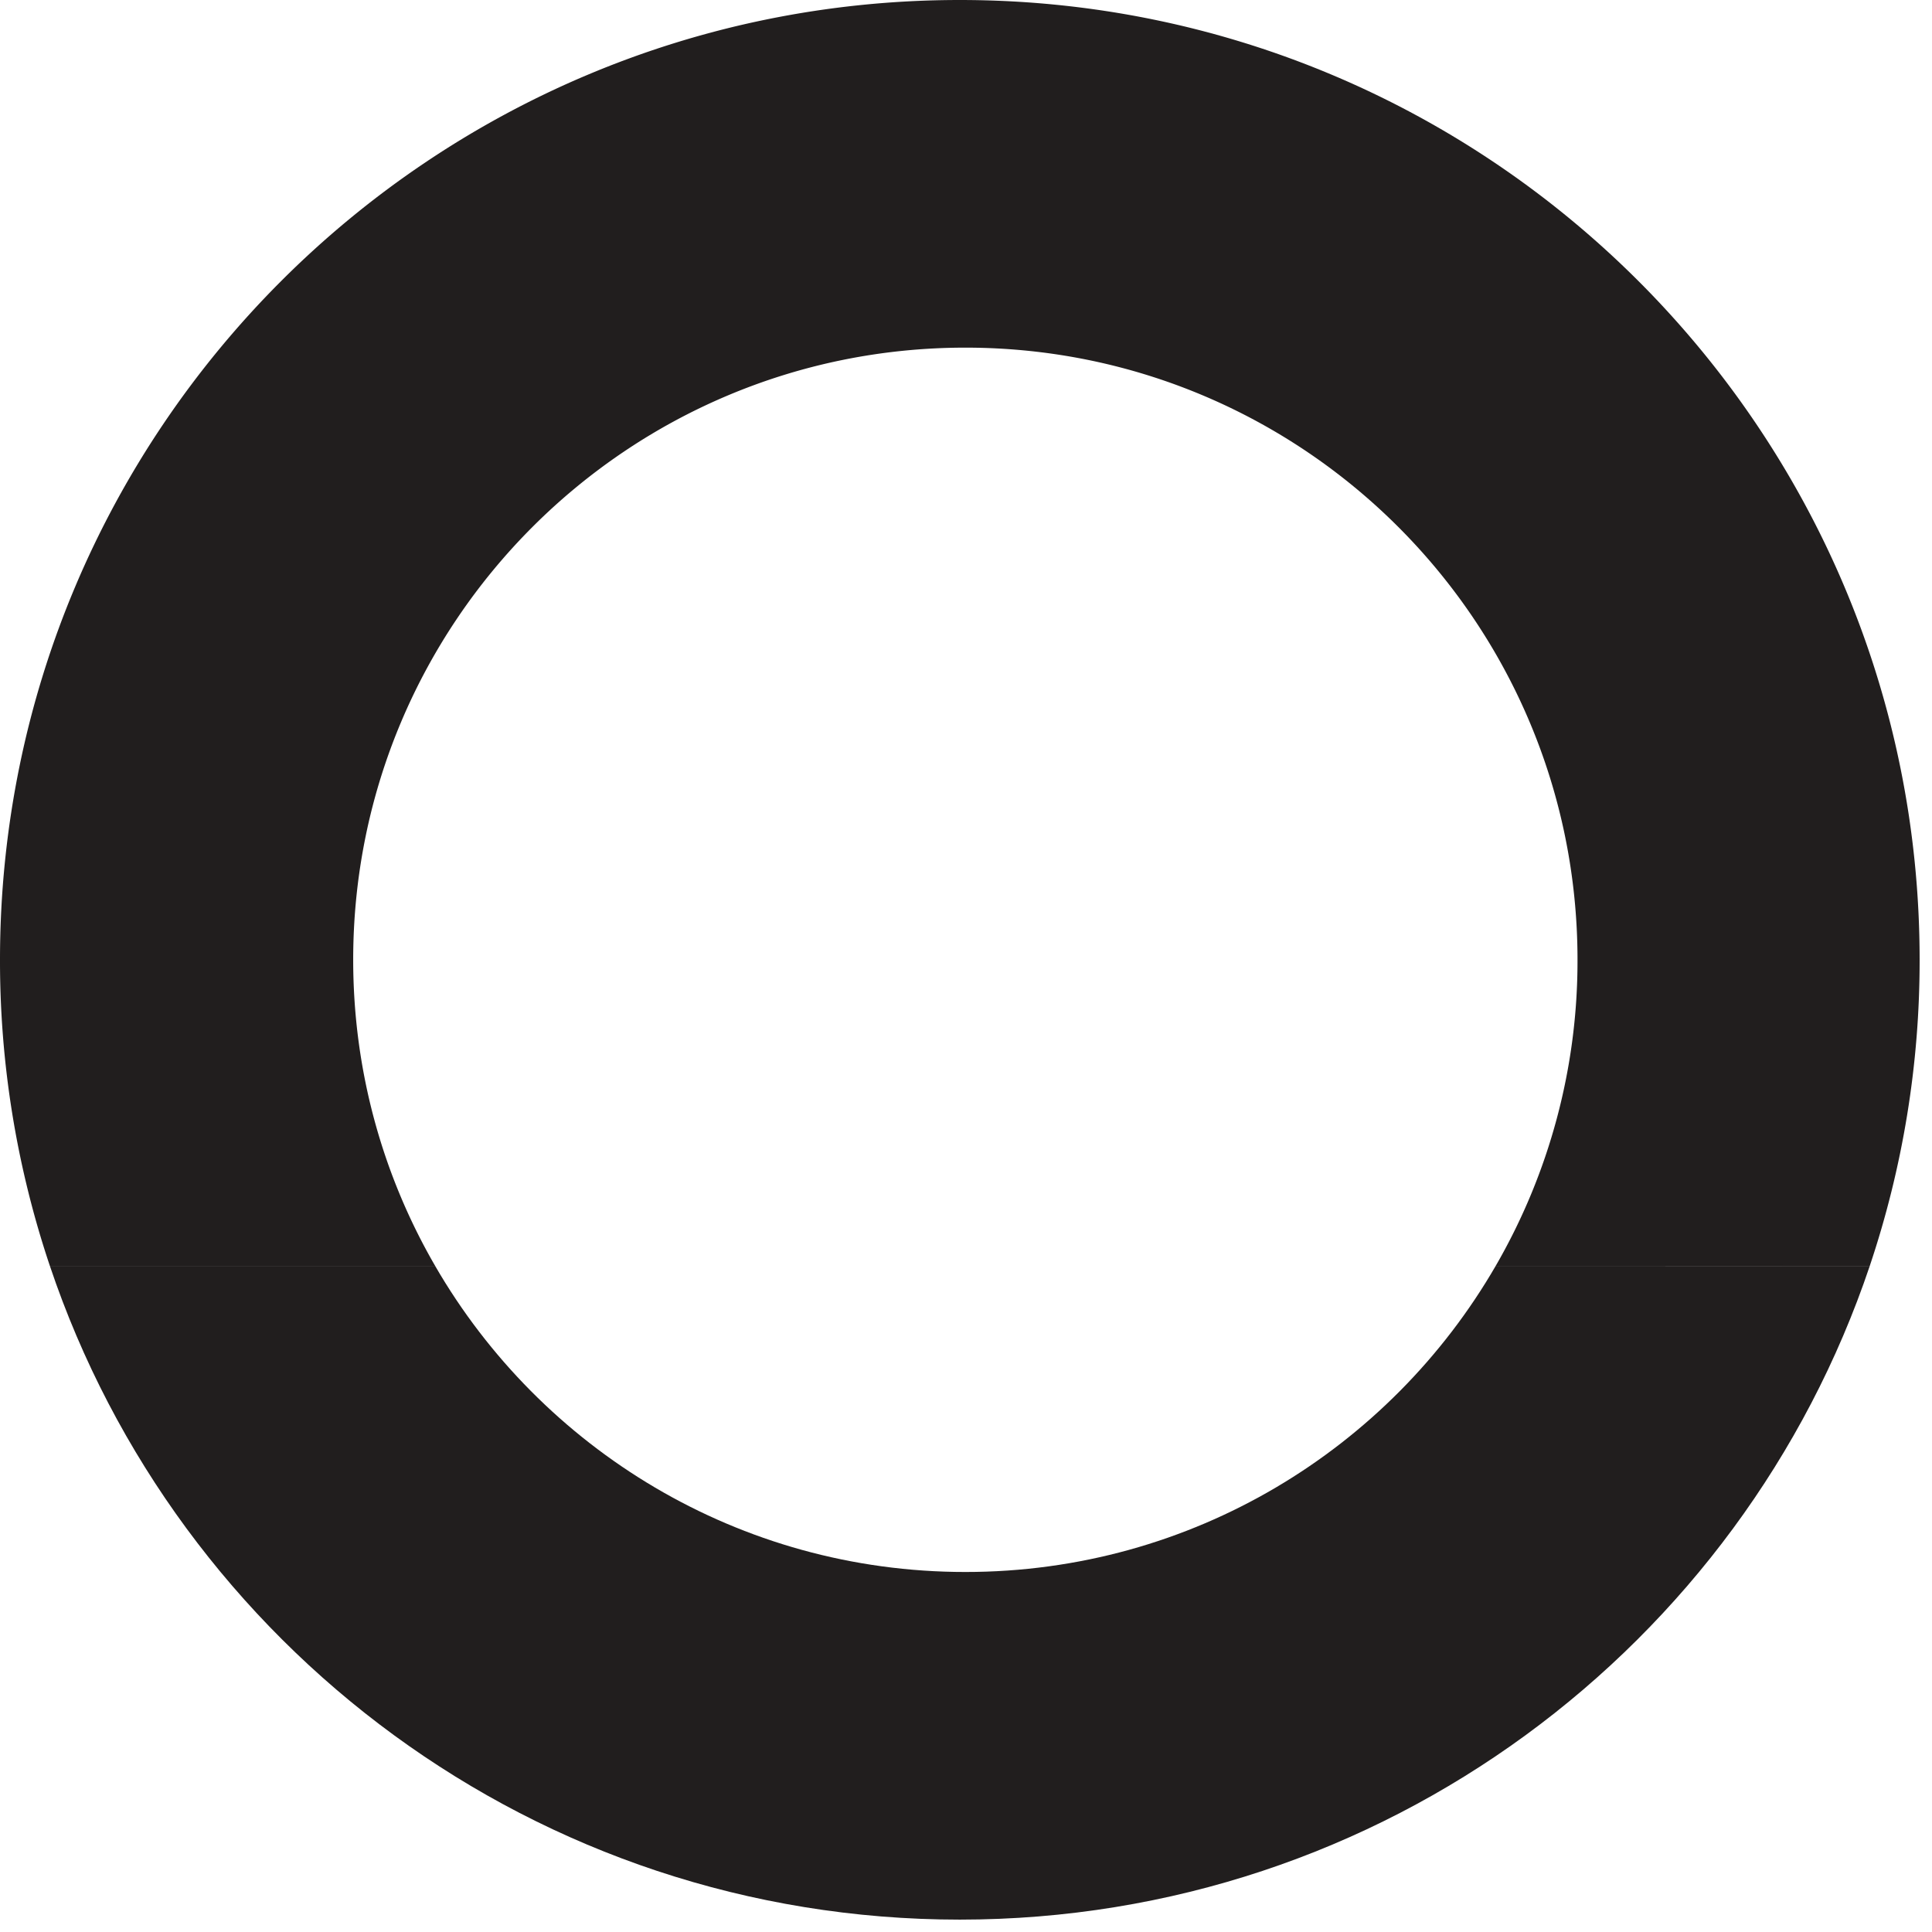 <svg xmlns="http://www.w3.org/2000/svg" width="64pt" height="64pt" viewBox="0 0 64 64"><g fill-rule="evenodd" fill="#211e1e"><path d="M49.547 41.934c-3.508 6.062-10.063 10.14-17.567 10.14-7.503 0-14.058-4.078-17.566-10.14H1.652C5.882 54.52 17.777 63.59 31.793 63.59c14.016 0 25.91-9.067 30.145-21.653l-12.391-.003"/><path d="M1.652 41.934A31.718 31.718 0 0 1 0 31.793C0 14.234 14.234 0 31.793 0 49.355 0 63.59 14.234 63.59 31.793a31.742 31.742 0 0 1-1.653 10.145l-12.39-.004a20.163 20.163 0 0 0 2.71-10.141c0-11.2-9.077-20.277-20.277-20.277-11.199 0-20.28 9.078-20.28 20.277 0 3.695.988 7.16 2.714 10.14H1.652"/></g></svg>